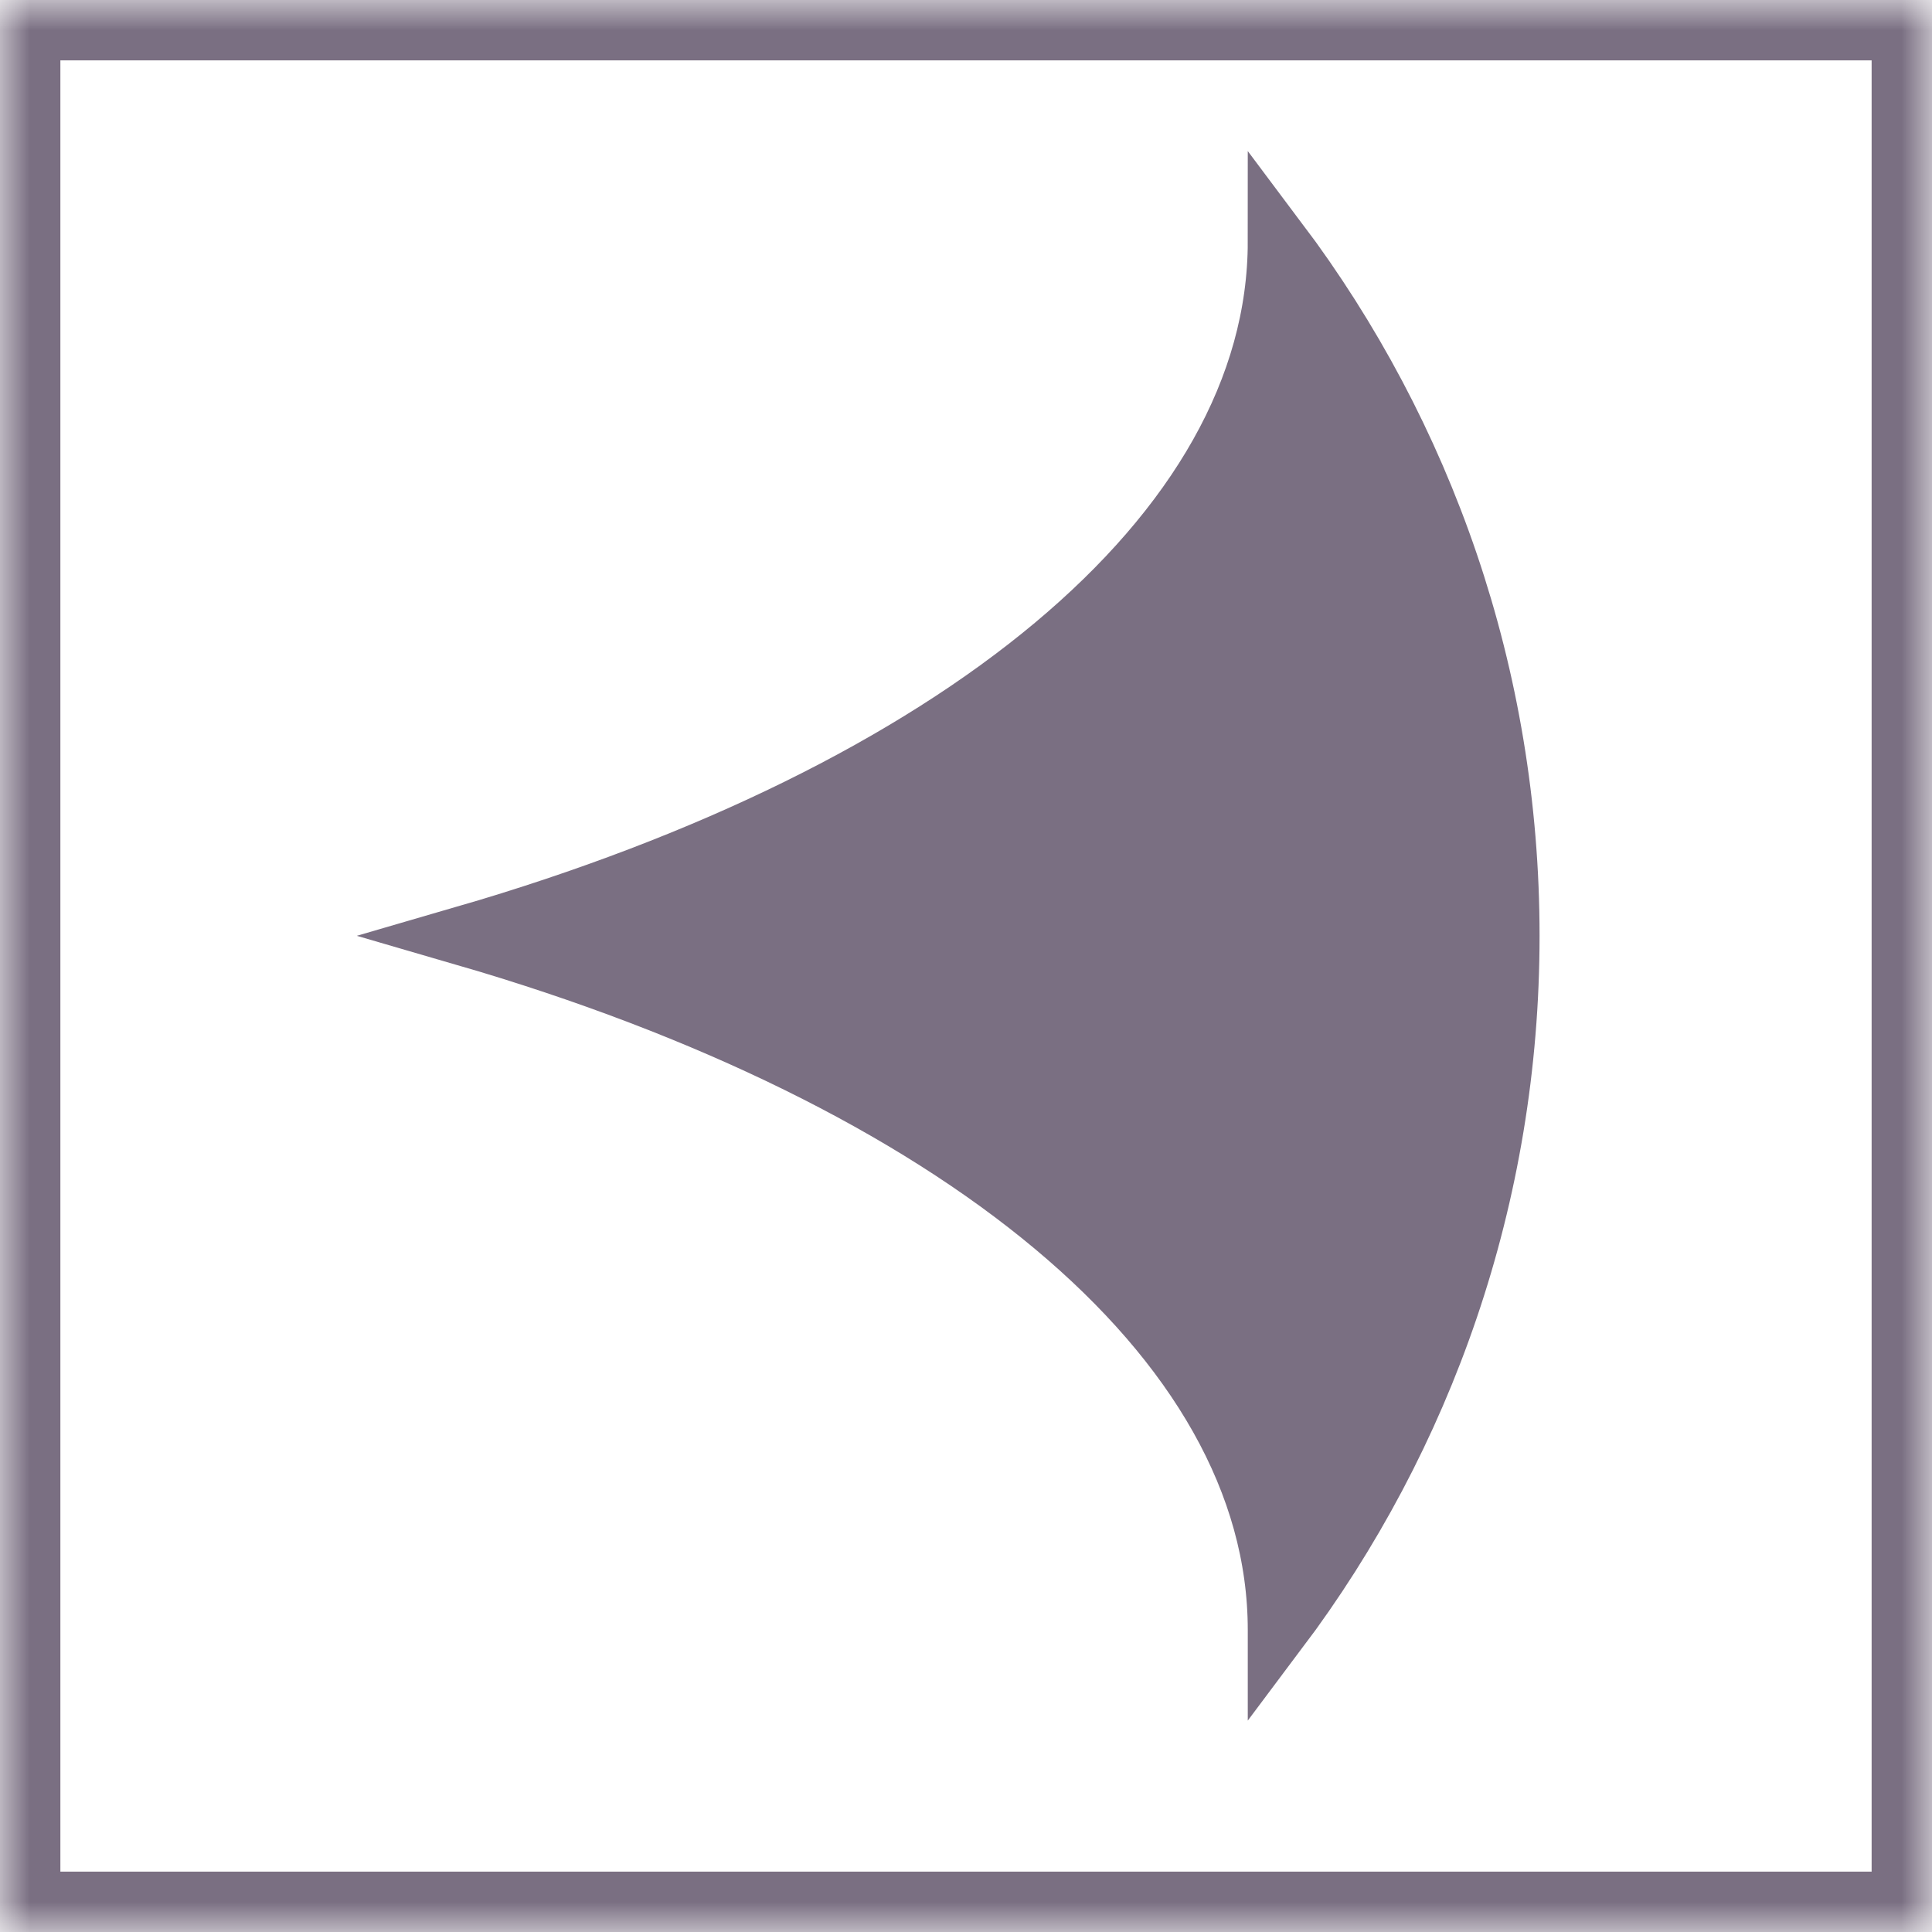 <?xml version="1.0" encoding="UTF-8" standalone="no"?>
<svg width="32px" height="32px" viewBox="0 0 32 32" version="1.1" xmlns="http://www.w3.org/2000/svg" xmlns:xlink="http://www.w3.org/1999/xlink">
    <!-- Generator: Sketch 3.7.1 (28215) - http://www.bohemiancoding.com/sketch -->
    <title>arrowLeft</title>
    <desc>Created with Sketch.</desc>
    <defs>
        <rect id="path-1" x="0" y="0" width="32" height="32"></rect>
        <mask id="mask-2" maskContentUnits="userSpaceOnUse" maskUnits="objectBoundingBox" x="0" y="0" width="32" height="32" fill="white">
            <use xlink:href="#path-1"></use>
        </mask>
    </defs>
    <g id="Character-Board" stroke="none" stroke-width="1" fill="none" fill-rule="evenodd">
        <g id="Desktop" transform="translate(-310, -212)" stroke="#7A6F82">
            <g id="arrowLeft" transform="translate(326, 228) scale(-1, 1) translate(-326, -228) translate(310, 212)">
                <use id="Box" mask="url(#mask-2)" stroke-width="2" xlink:href="#path-1"></use>
                <path d="M10.833,27.001 C8.426,23.798 7,19.816 7,15.5 C7,11.185 8.426,7.203 10.833,4 C10.833,8.882 16.23,13.153 24.3,15.5 C16.23,17.848 10.833,22.119 10.833,26.999 Z" id="Button" fill="#7A6F82"></path>
            </g>
        </g>
    </g>
</svg>